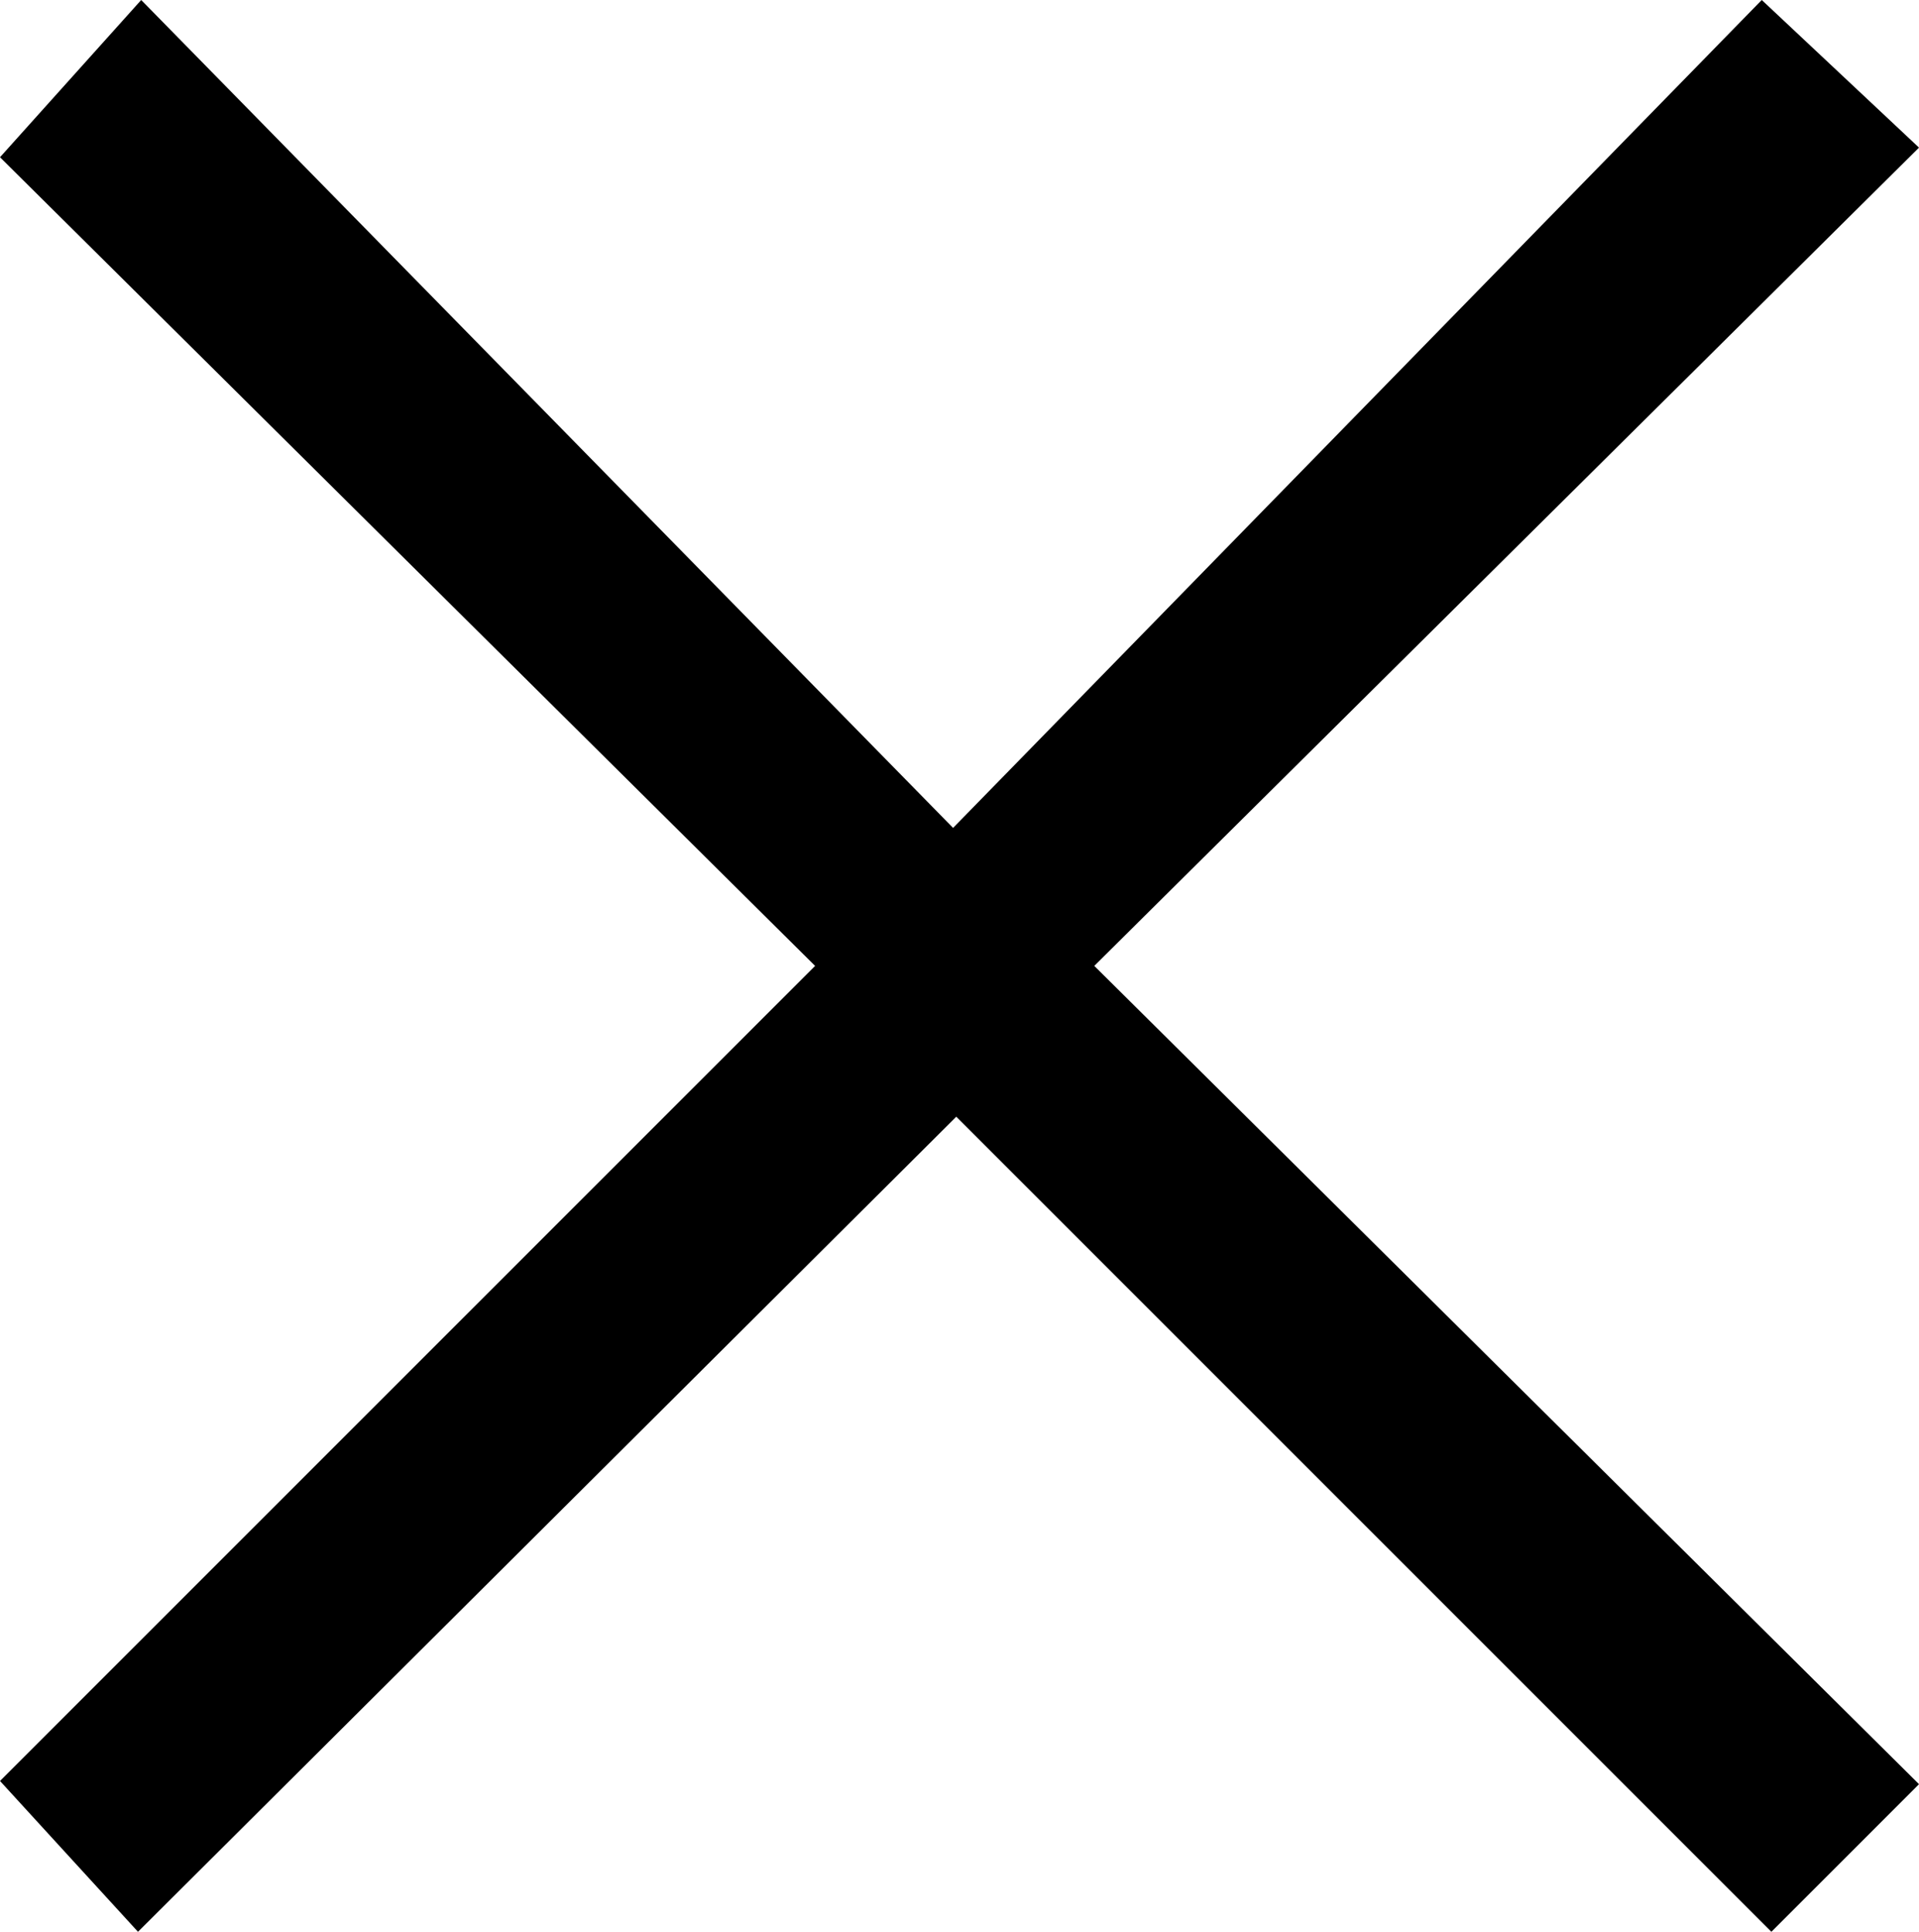 <?xml version="1.0" encoding="utf-8"?>
<!-- Generator: Adobe Illustrator 23.0.4, SVG Export Plug-In . SVG Version: 6.00 Build 0)  -->
<svg version="1.1" id="Layer_1" xmlns="http://www.w3.org/2000/svg" xmlns:xlink="http://www.w3.org/1999/xlink" x="0px" y="0px"
	 viewBox="0 0 59.8 60.2" style="enable-background:new 0 0 59.8 60.2;" xml:space="preserve">
<polygon points="0,55.5 4.3,60.2 29.8,34.8 55.2,60.2 59.8,55.6 34.1,30.1 59.8,4.6 54.9,0 29.7,25.8 4.4,0 0,4.9 
	25.4,30.1 "/>
</svg>
